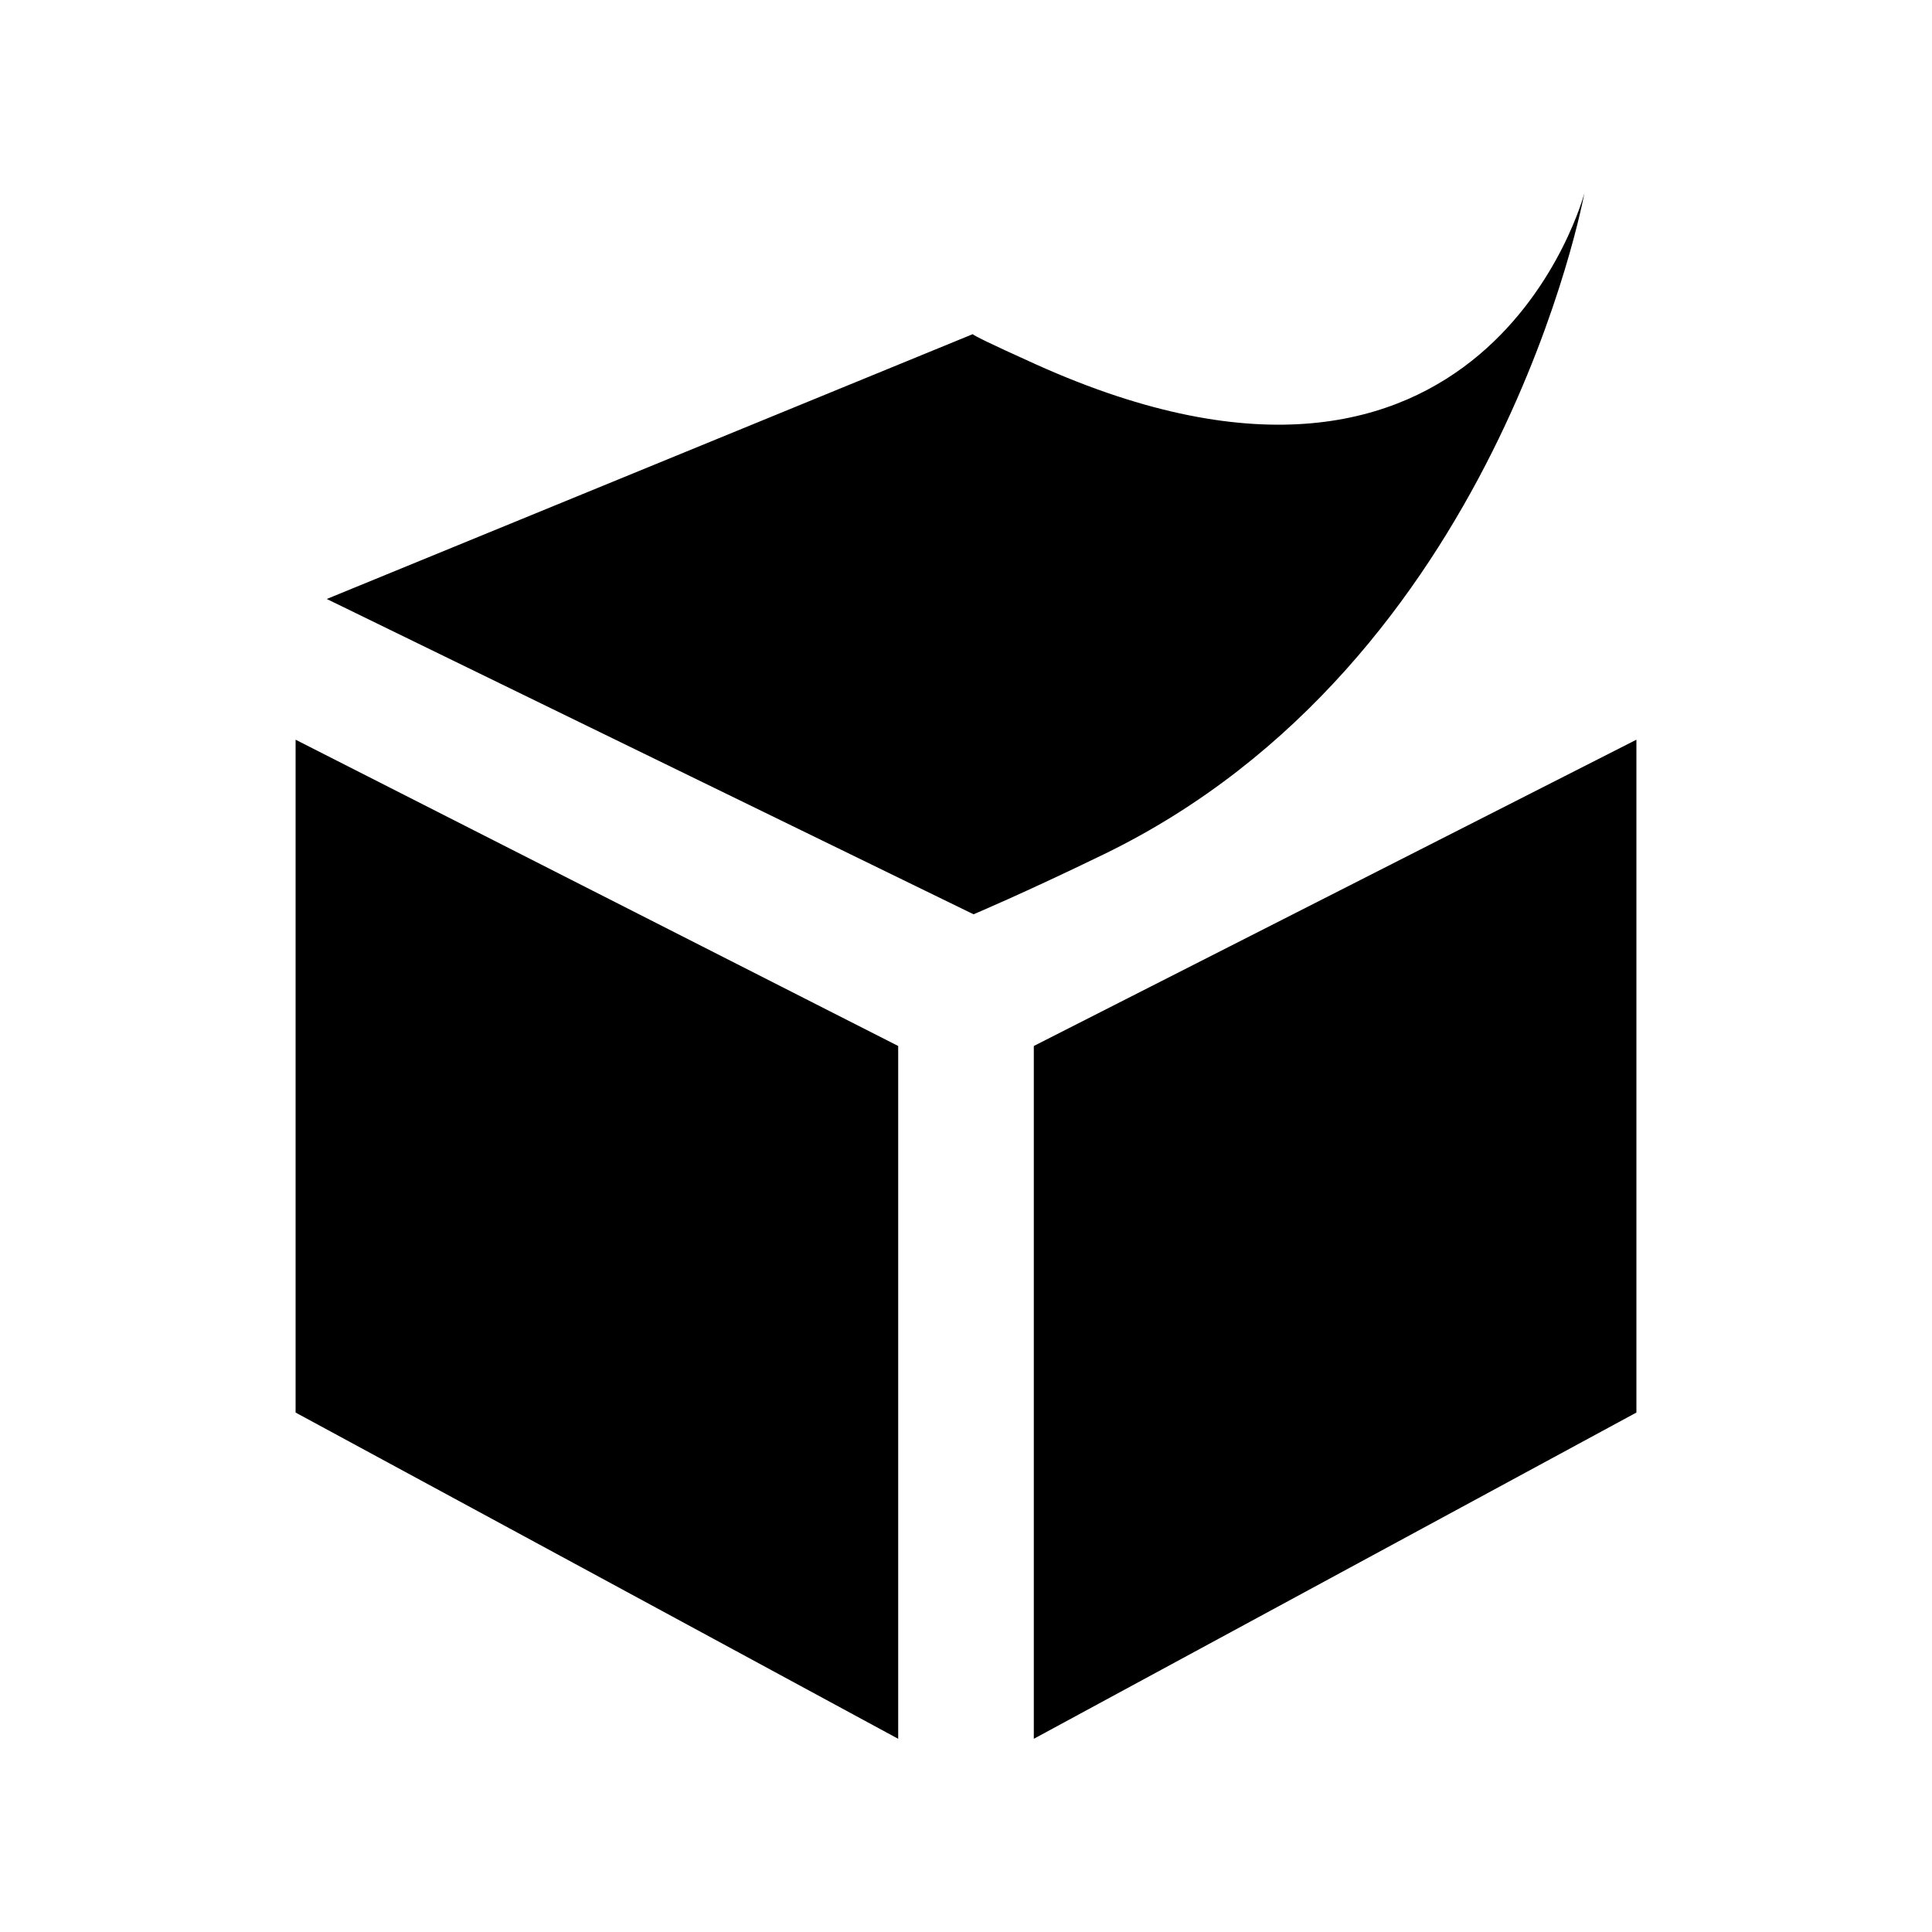 <svg xmlns="http://www.w3.org/2000/svg" width="100%" height="100%" viewBox="-3 -3 30 30"><path d="M21.602 0s-1.524 5.809-8.516 2.658c-.776-.35-.954-.444-.982-.469L2.074 6.301l10.043 4.896s.776-.326 2.026-.933C20.273 7.287 21.602 0 21.602 0zM1.59 8.486v10.448L10.947 24V13.242L1.59 8.486zm20.82 0l-9.357 4.756V24l9.357-5.066V8.486z"/></svg>